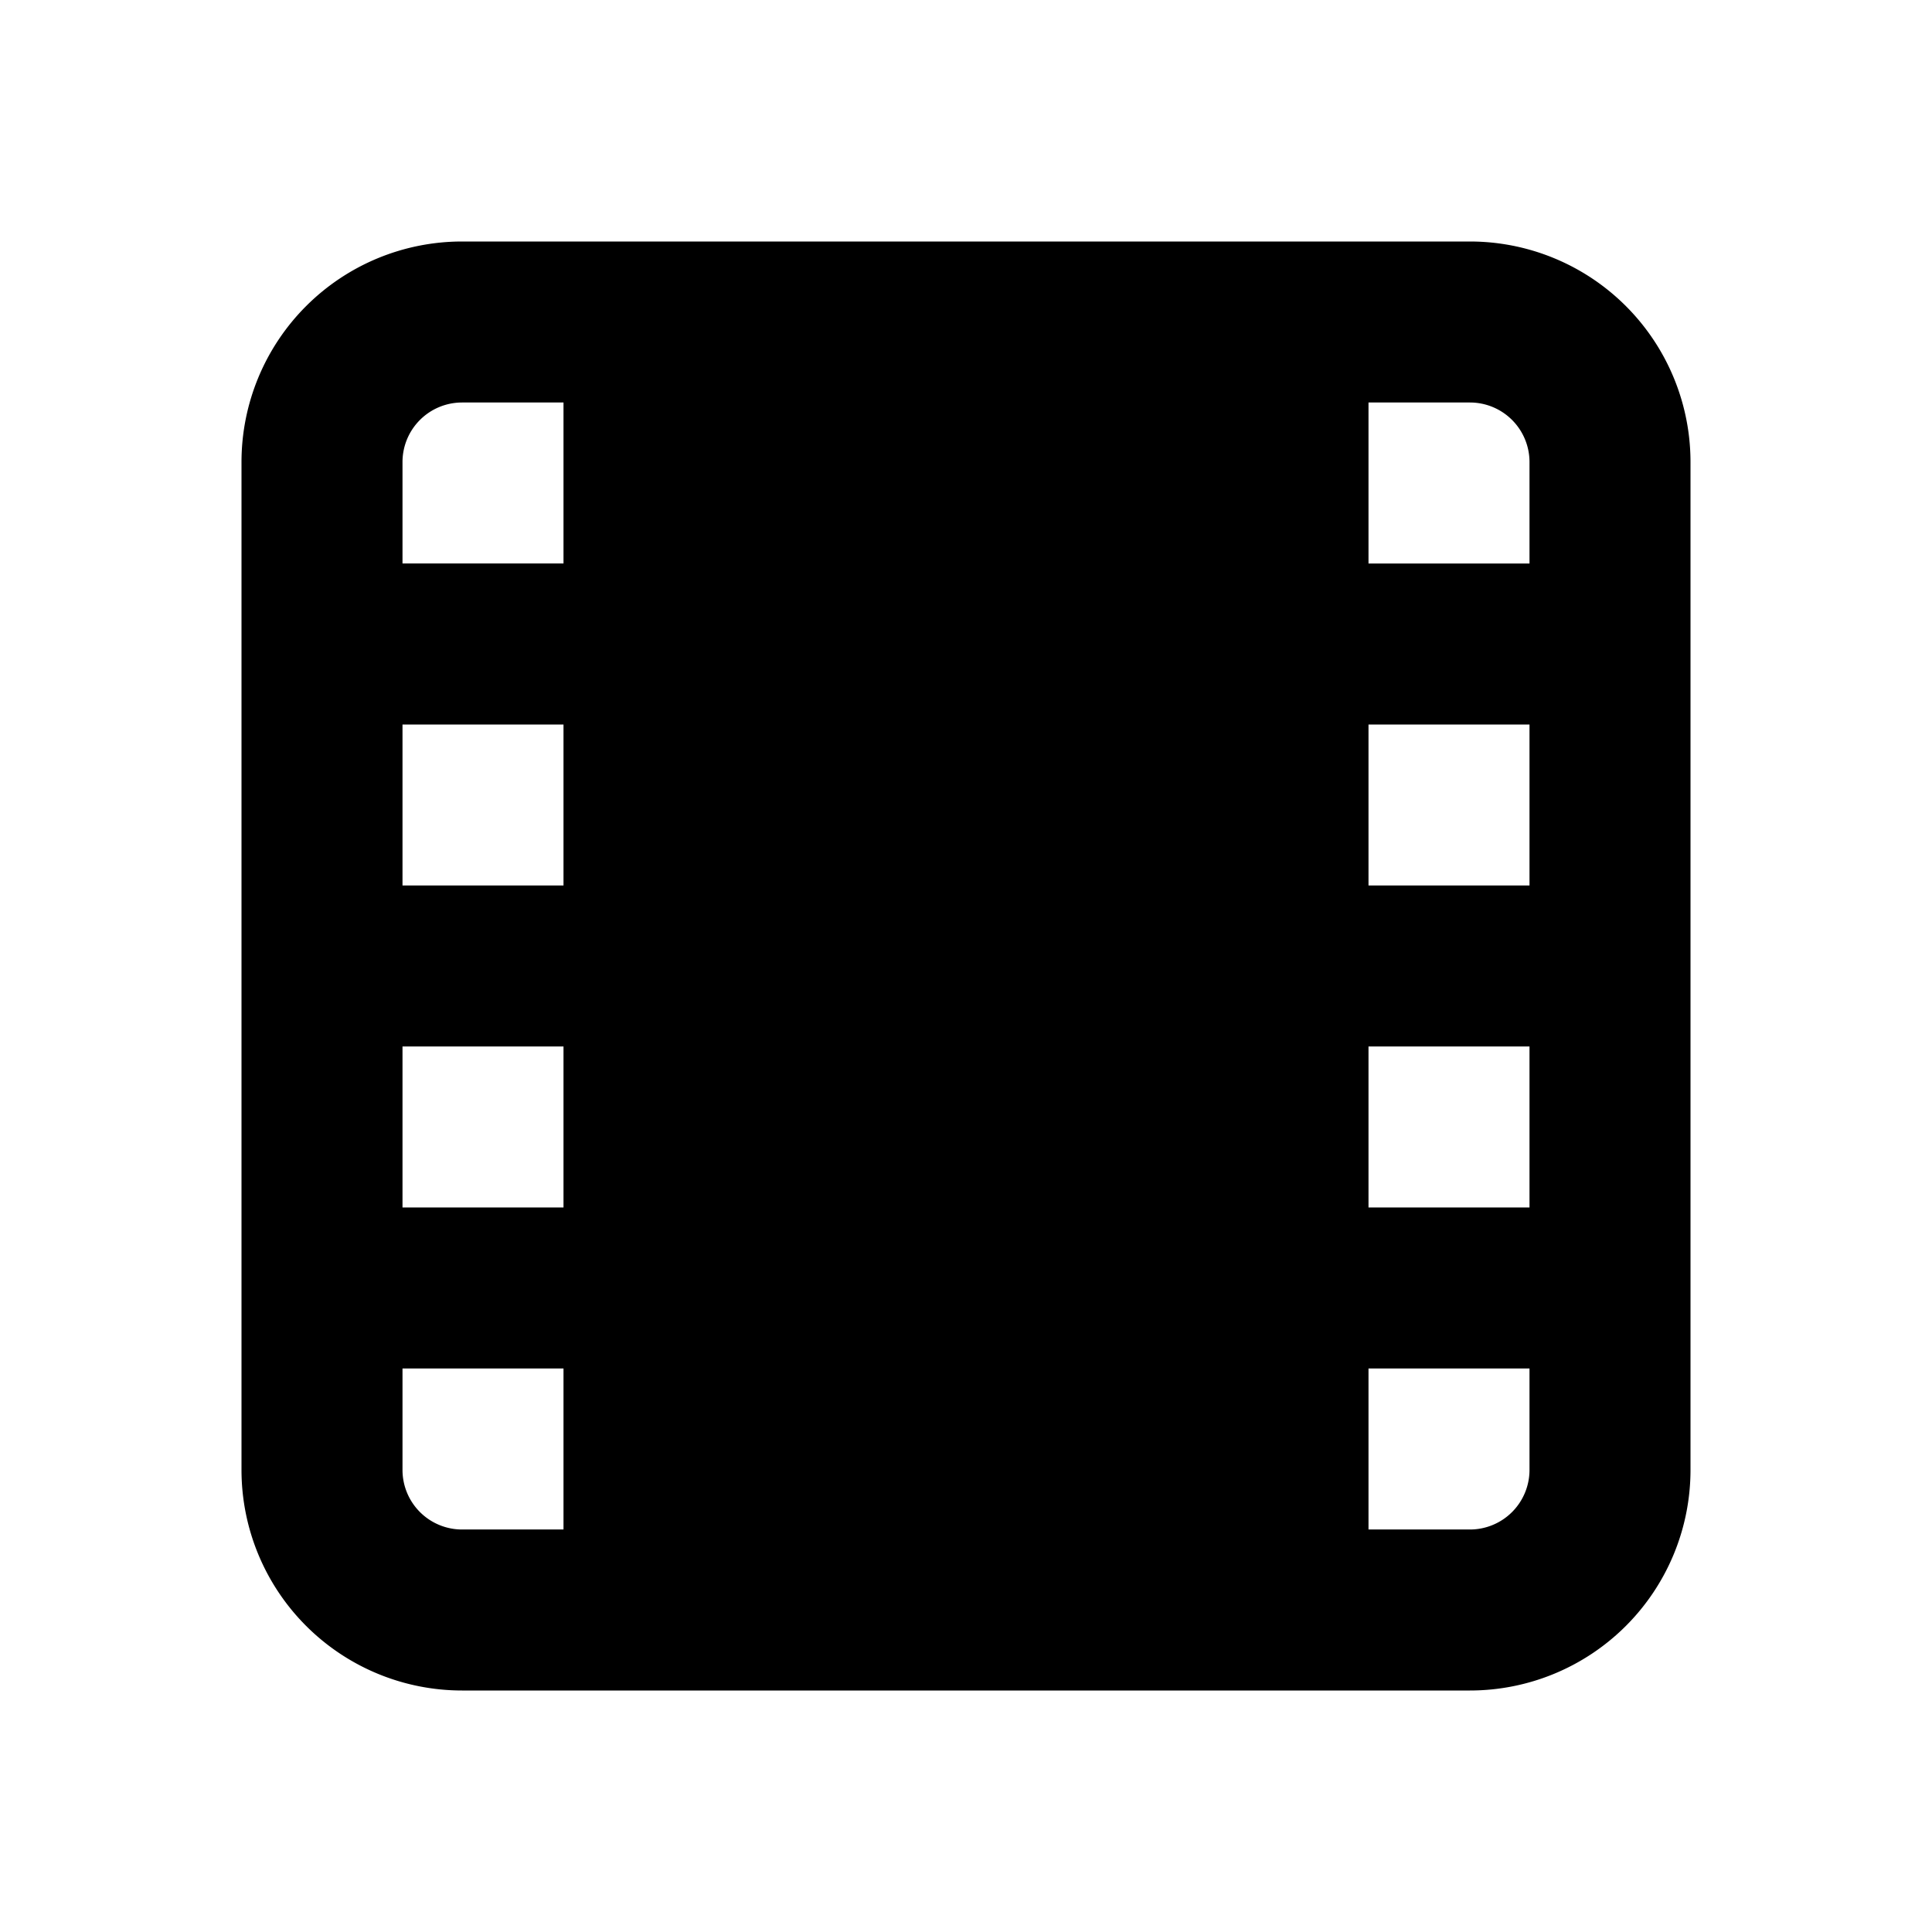 <?xml version="1.0" standalone="no"?><!DOCTYPE svg PUBLIC "-//W3C//DTD SVG 1.1//EN" "http://www.w3.org/Graphics/SVG/1.1/DTD/svg11.dtd"><svg t="1586393694331" class="icon" viewBox="0 0 1024 1024" version="1.1" xmlns="http://www.w3.org/2000/svg" p-id="12910" xmlns:xlink="http://www.w3.org/1999/xlink" width="200" height="200"><defs><style type="text/css"></style></defs><path d="M779.093 128H244.907A116.907 116.907 0 0 0 128 244.907v534.187A116.907 116.907 0 0 0 244.907 896h534.187A116.907 116.907 0 0 0 896 779.093V244.907A116.907 116.907 0 0 0 779.093 128zM298.667 469.333H213.333V384h85.333z m-85.333 85.333h85.333v85.333H213.333z m597.333-85.333h-85.333V384h85.333z m-85.333 85.333h85.333v85.333h-85.333z m85.333-309.76V298.667h-85.333V213.333h53.76a31.573 31.573 0 0 1 31.573 31.573zM244.907 213.333H298.667v85.333H213.333V244.907A31.573 31.573 0 0 1 244.907 213.333zM213.333 779.093V725.333h85.333v85.333H244.907a31.573 31.573 0 0 1-31.573-31.573z m597.333 0a31.573 31.573 0 0 1-31.573 31.573H725.333v-85.333h85.333z" p-id="12911"></path></svg>